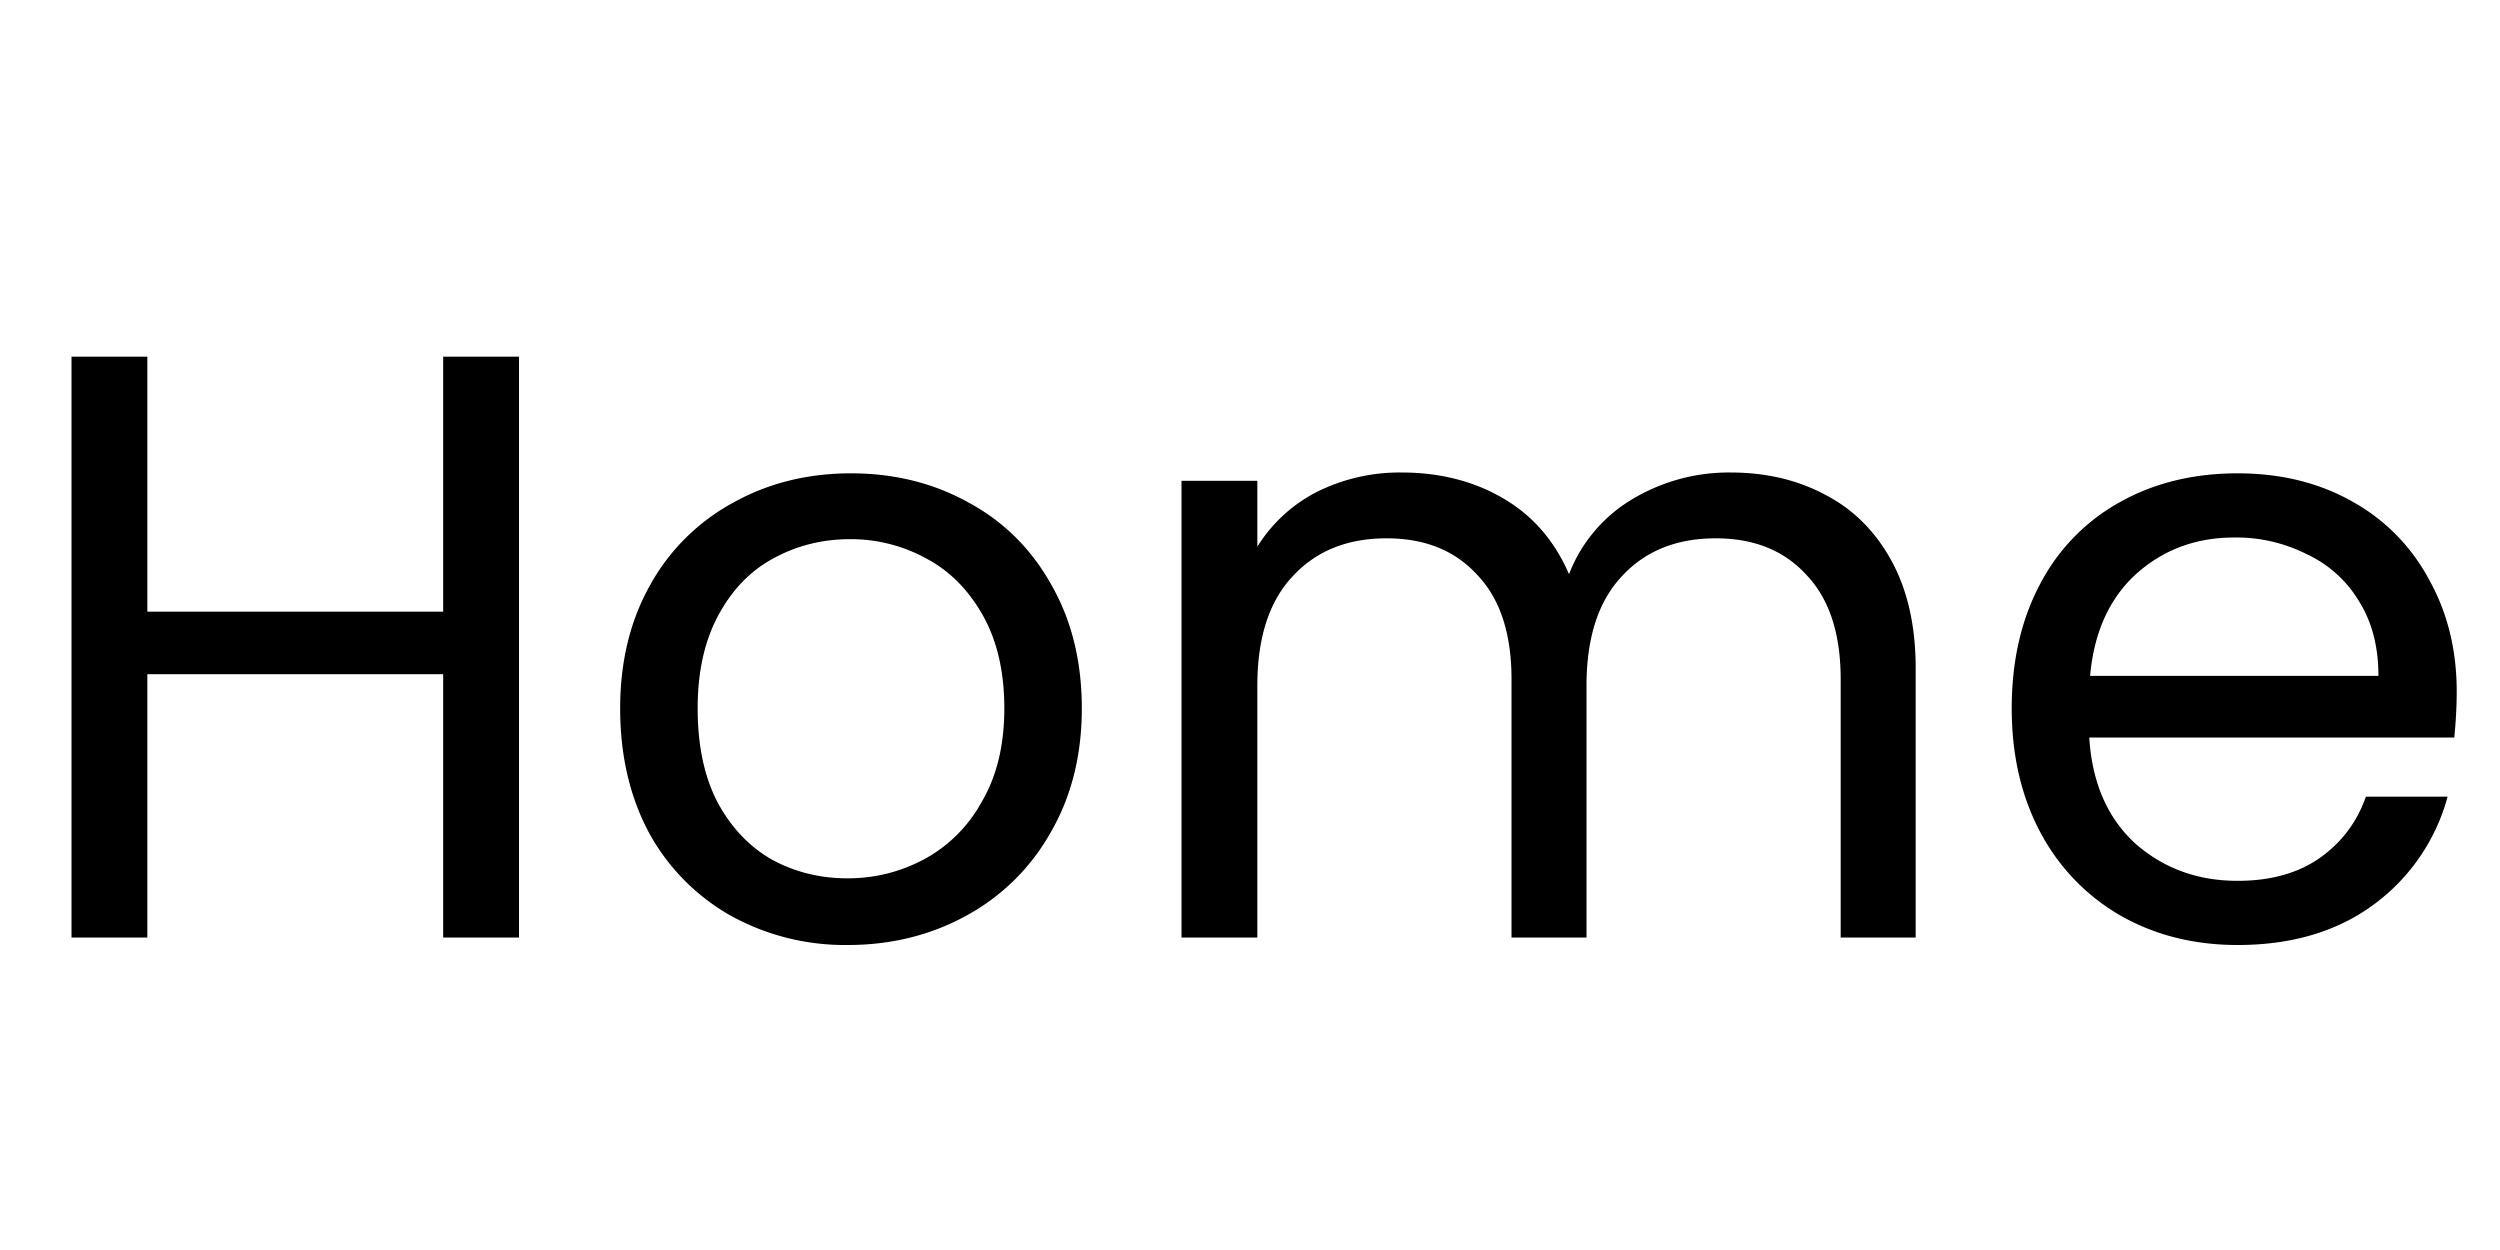 <svg xmlns="http://www.w3.org/2000/svg" width="48" height="24" fill="none"><path fill="#000" d="M9.965 6.848V18H8.509v-5.056h-5.68V18H1.373V6.848h1.456v4.896h5.68V6.848zm6.31 11.296a4.53 4.53 0 0 1-2.24-.56A4.07 4.07 0 0 1 12.467 16q-.56-1.04-.56-2.4 0-1.344.576-2.368a4 4 0 0 1 1.6-1.584q1.008-.56 2.256-.56t2.256.56q1.008.544 1.584 1.568.591 1.024.592 2.384 0 1.36-.608 2.4a4.1 4.1 0 0 1-1.616 1.584q-1.024.56-2.272.56m0-1.28q.783 0 1.472-.368a2.75 2.75 0 0 0 1.104-1.104q.432-.736.432-1.792t-.416-1.792q-.416-.735-1.088-1.088a3 3 0 0 0-1.456-.368q-.8 0-1.472.368-.657.352-1.056 1.088-.4.736-.4 1.792 0 1.072.384 1.808.399.736 1.056 1.104.655.352 1.44.352m16.954-7.792q1.024 0 1.824.432.8.416 1.264 1.264t.464 2.064V18h-1.44v-4.96q0-1.312-.656-2-.64-.705-1.744-.704-1.136 0-1.808.736-.672.72-.672 2.096V18h-1.44v-4.96q0-1.312-.656-2-.64-.705-1.744-.704-1.136 0-1.808.736-.672.72-.672 2.096V18h-1.456V9.232h1.456v1.264a2.9 2.9 0 0 1 1.152-1.056 3.56 3.56 0 0 1 1.616-.368q1.104 0 1.952.496.849.495 1.264 1.456a2.88 2.88 0 0 1 1.216-1.44 3.6 3.6 0 0 1 1.888-.512m13.94 4.208q0 .415-.047.88h-7.008q.08 1.296.88 2.032.816.72 1.968.72.943 0 1.567-.432.64-.448.896-1.184h1.569a3.8 3.8 0 0 1-1.408 2.064q-1.057.784-2.624.784-1.25 0-2.24-.56A4 4 0 0 1 39.185 16q-.56-1.04-.56-2.4t.544-2.384a3.8 3.8 0 0 1 1.52-1.568q.993-.56 2.273-.56 1.247 0 2.207.544a3.7 3.7 0 0 1 1.473 1.504q.527.945.527 2.144m-1.503-.304q0-.833-.368-1.424a2.3 2.3 0 0 0-1.009-.912 3 3 0 0 0-1.392-.32q-1.104 0-1.887.704-.768.704-.88 1.952z"/></svg>